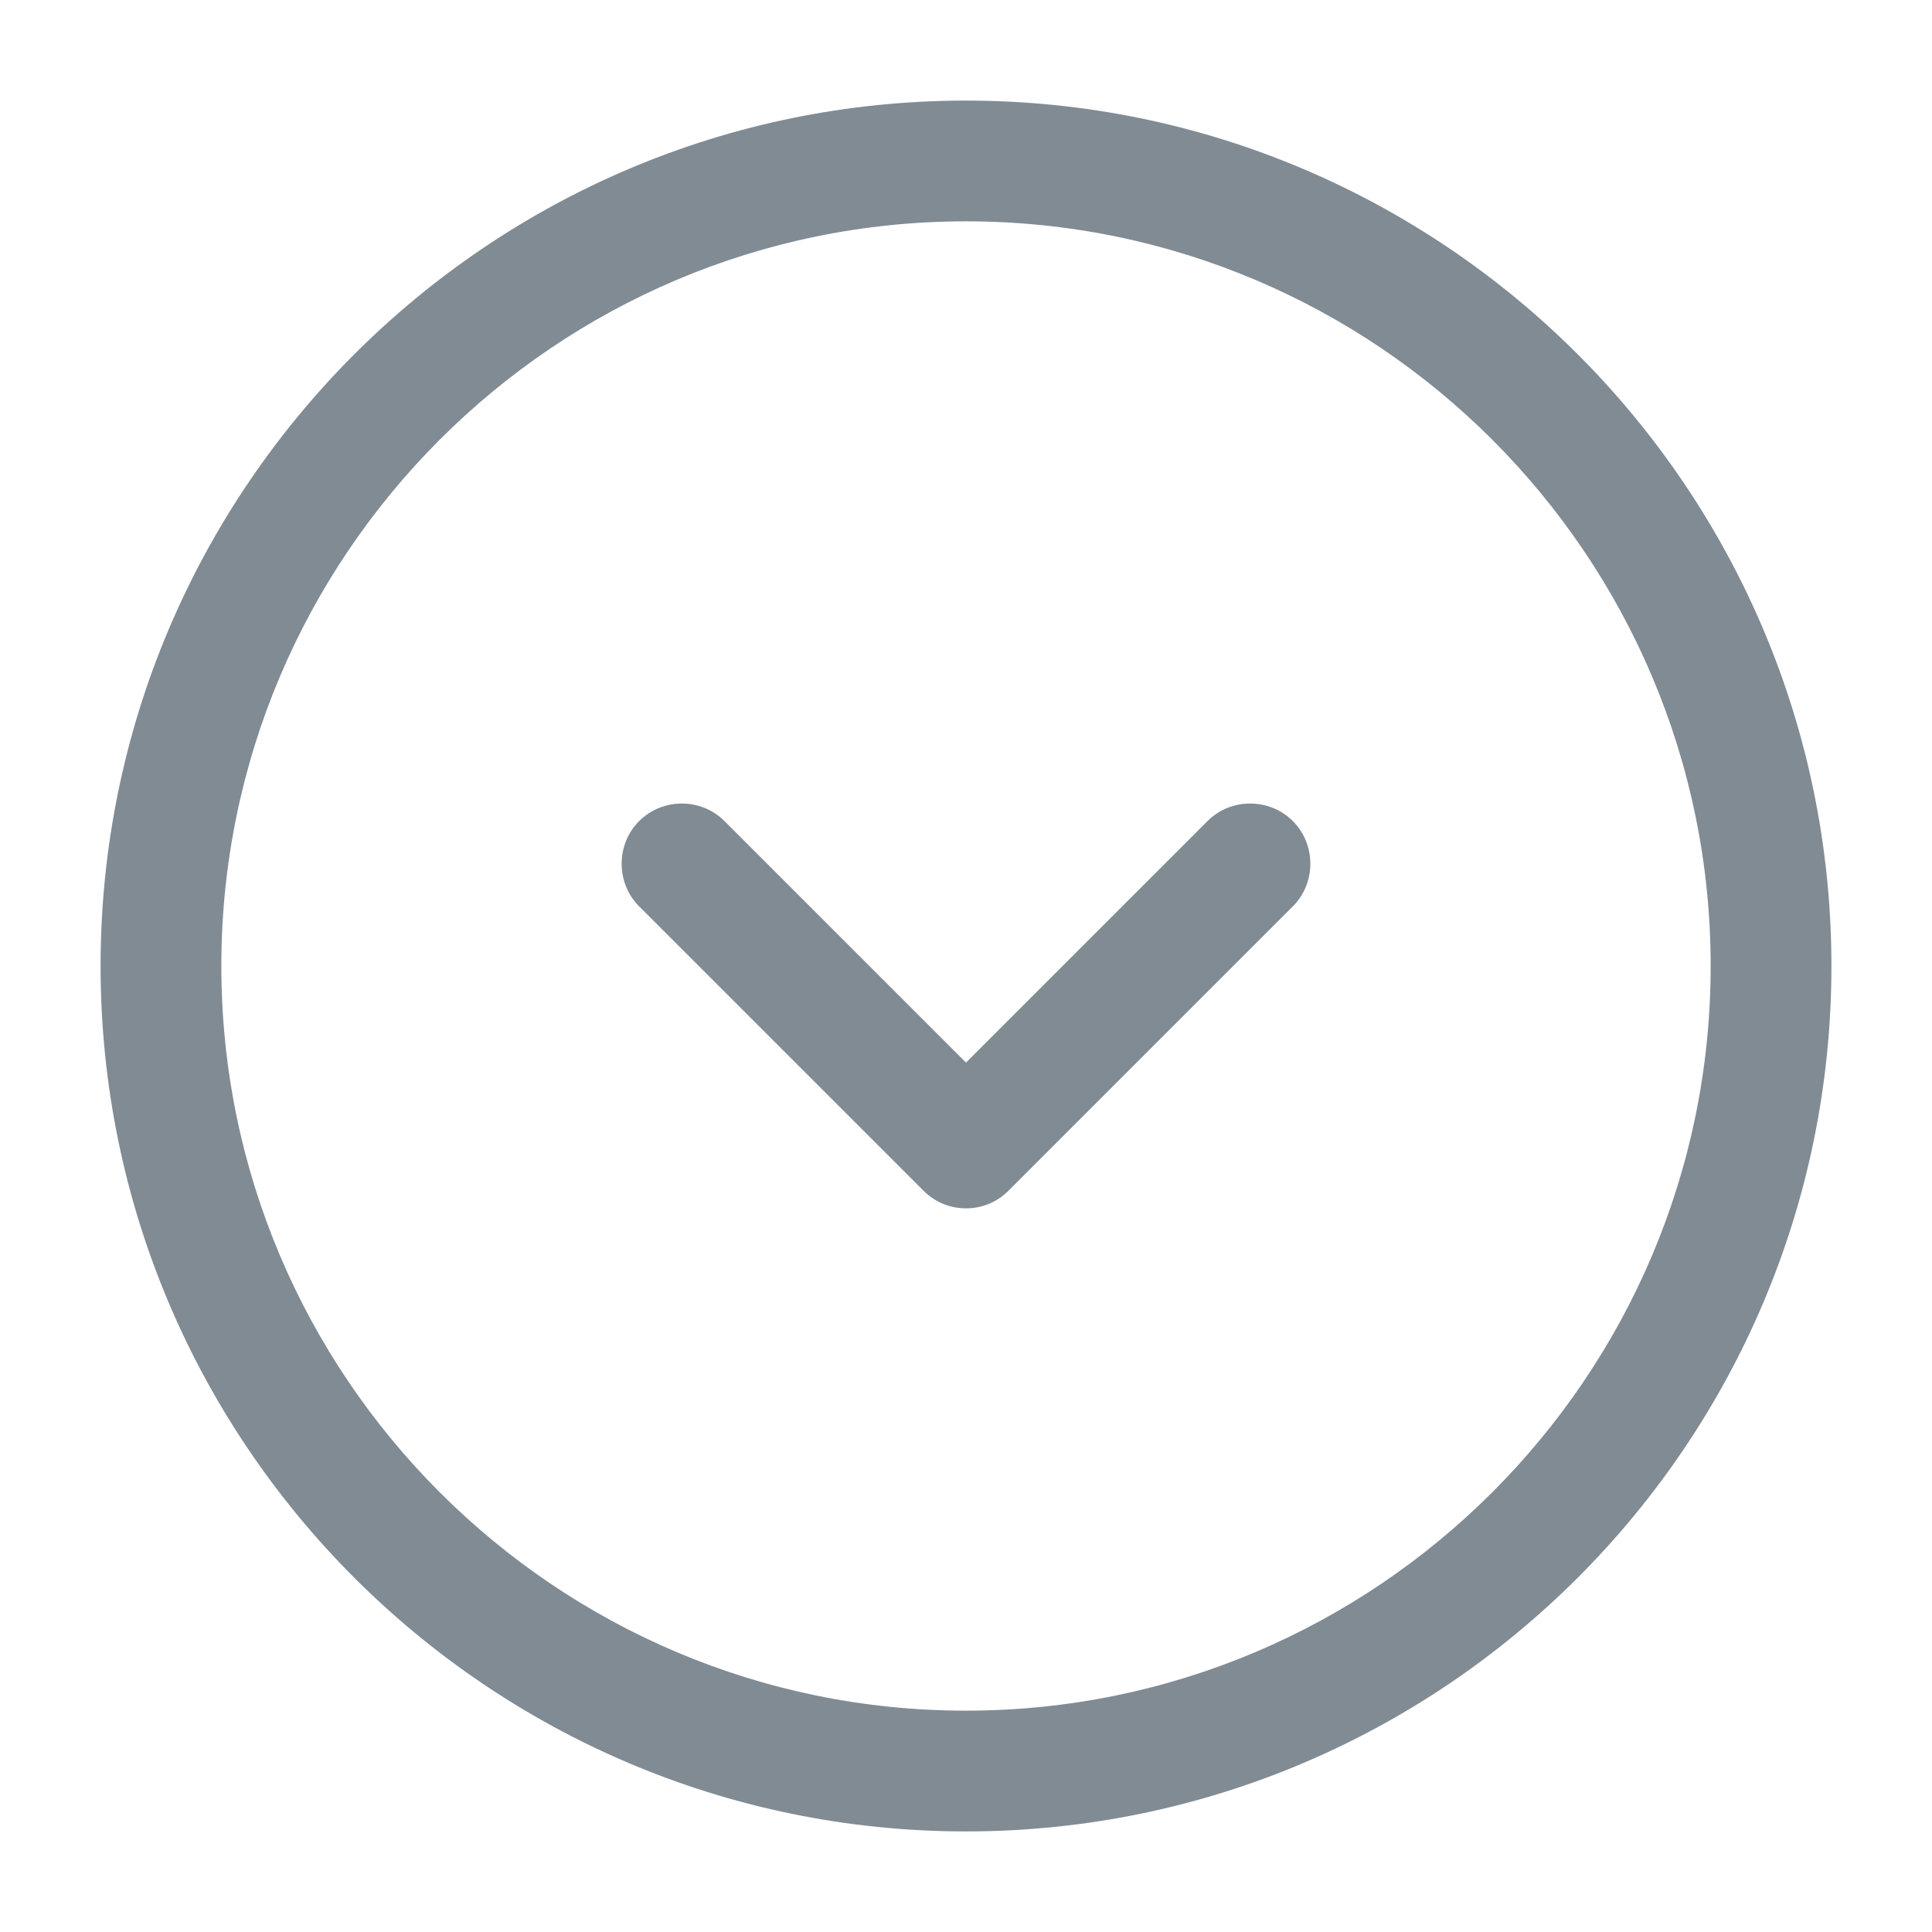 <svg width="16" height="16" viewBox="0 0 16 16" fill="none" xmlns="http://www.w3.org/2000/svg">
<path d="M8 15.167C4.047 15.167 0.833 11.954 0.833 8C0.833 4.047 4.047 0.833 8 0.833C11.953 0.833 15.167 4.047 15.167 8C15.167 11.954 11.953 15.167 8 15.167ZM8 1.833C4.6 1.833 1.833 4.6 1.833 8C1.833 11.4 4.6 14.167 8 14.167C11.4 14.167 14.167 11.4 14.167 8C14.167 4.6 11.4 1.833 8 1.833Z" fill="#818B94"/>
<path d="M8 10.007C7.873 10.007 7.747 9.96 7.647 9.86L5.293 7.506C5.1 7.313 5.1 6.993 5.293 6.8C5.487 6.606 5.807 6.606 6 6.8L8 8.8L10 6.8C10.193 6.606 10.513 6.606 10.707 6.8C10.9 6.993 10.9 7.313 10.707 7.506L8.353 9.86C8.253 9.96 8.127 10.007 8 10.007Z" fill="#818B94"/>
</svg>
